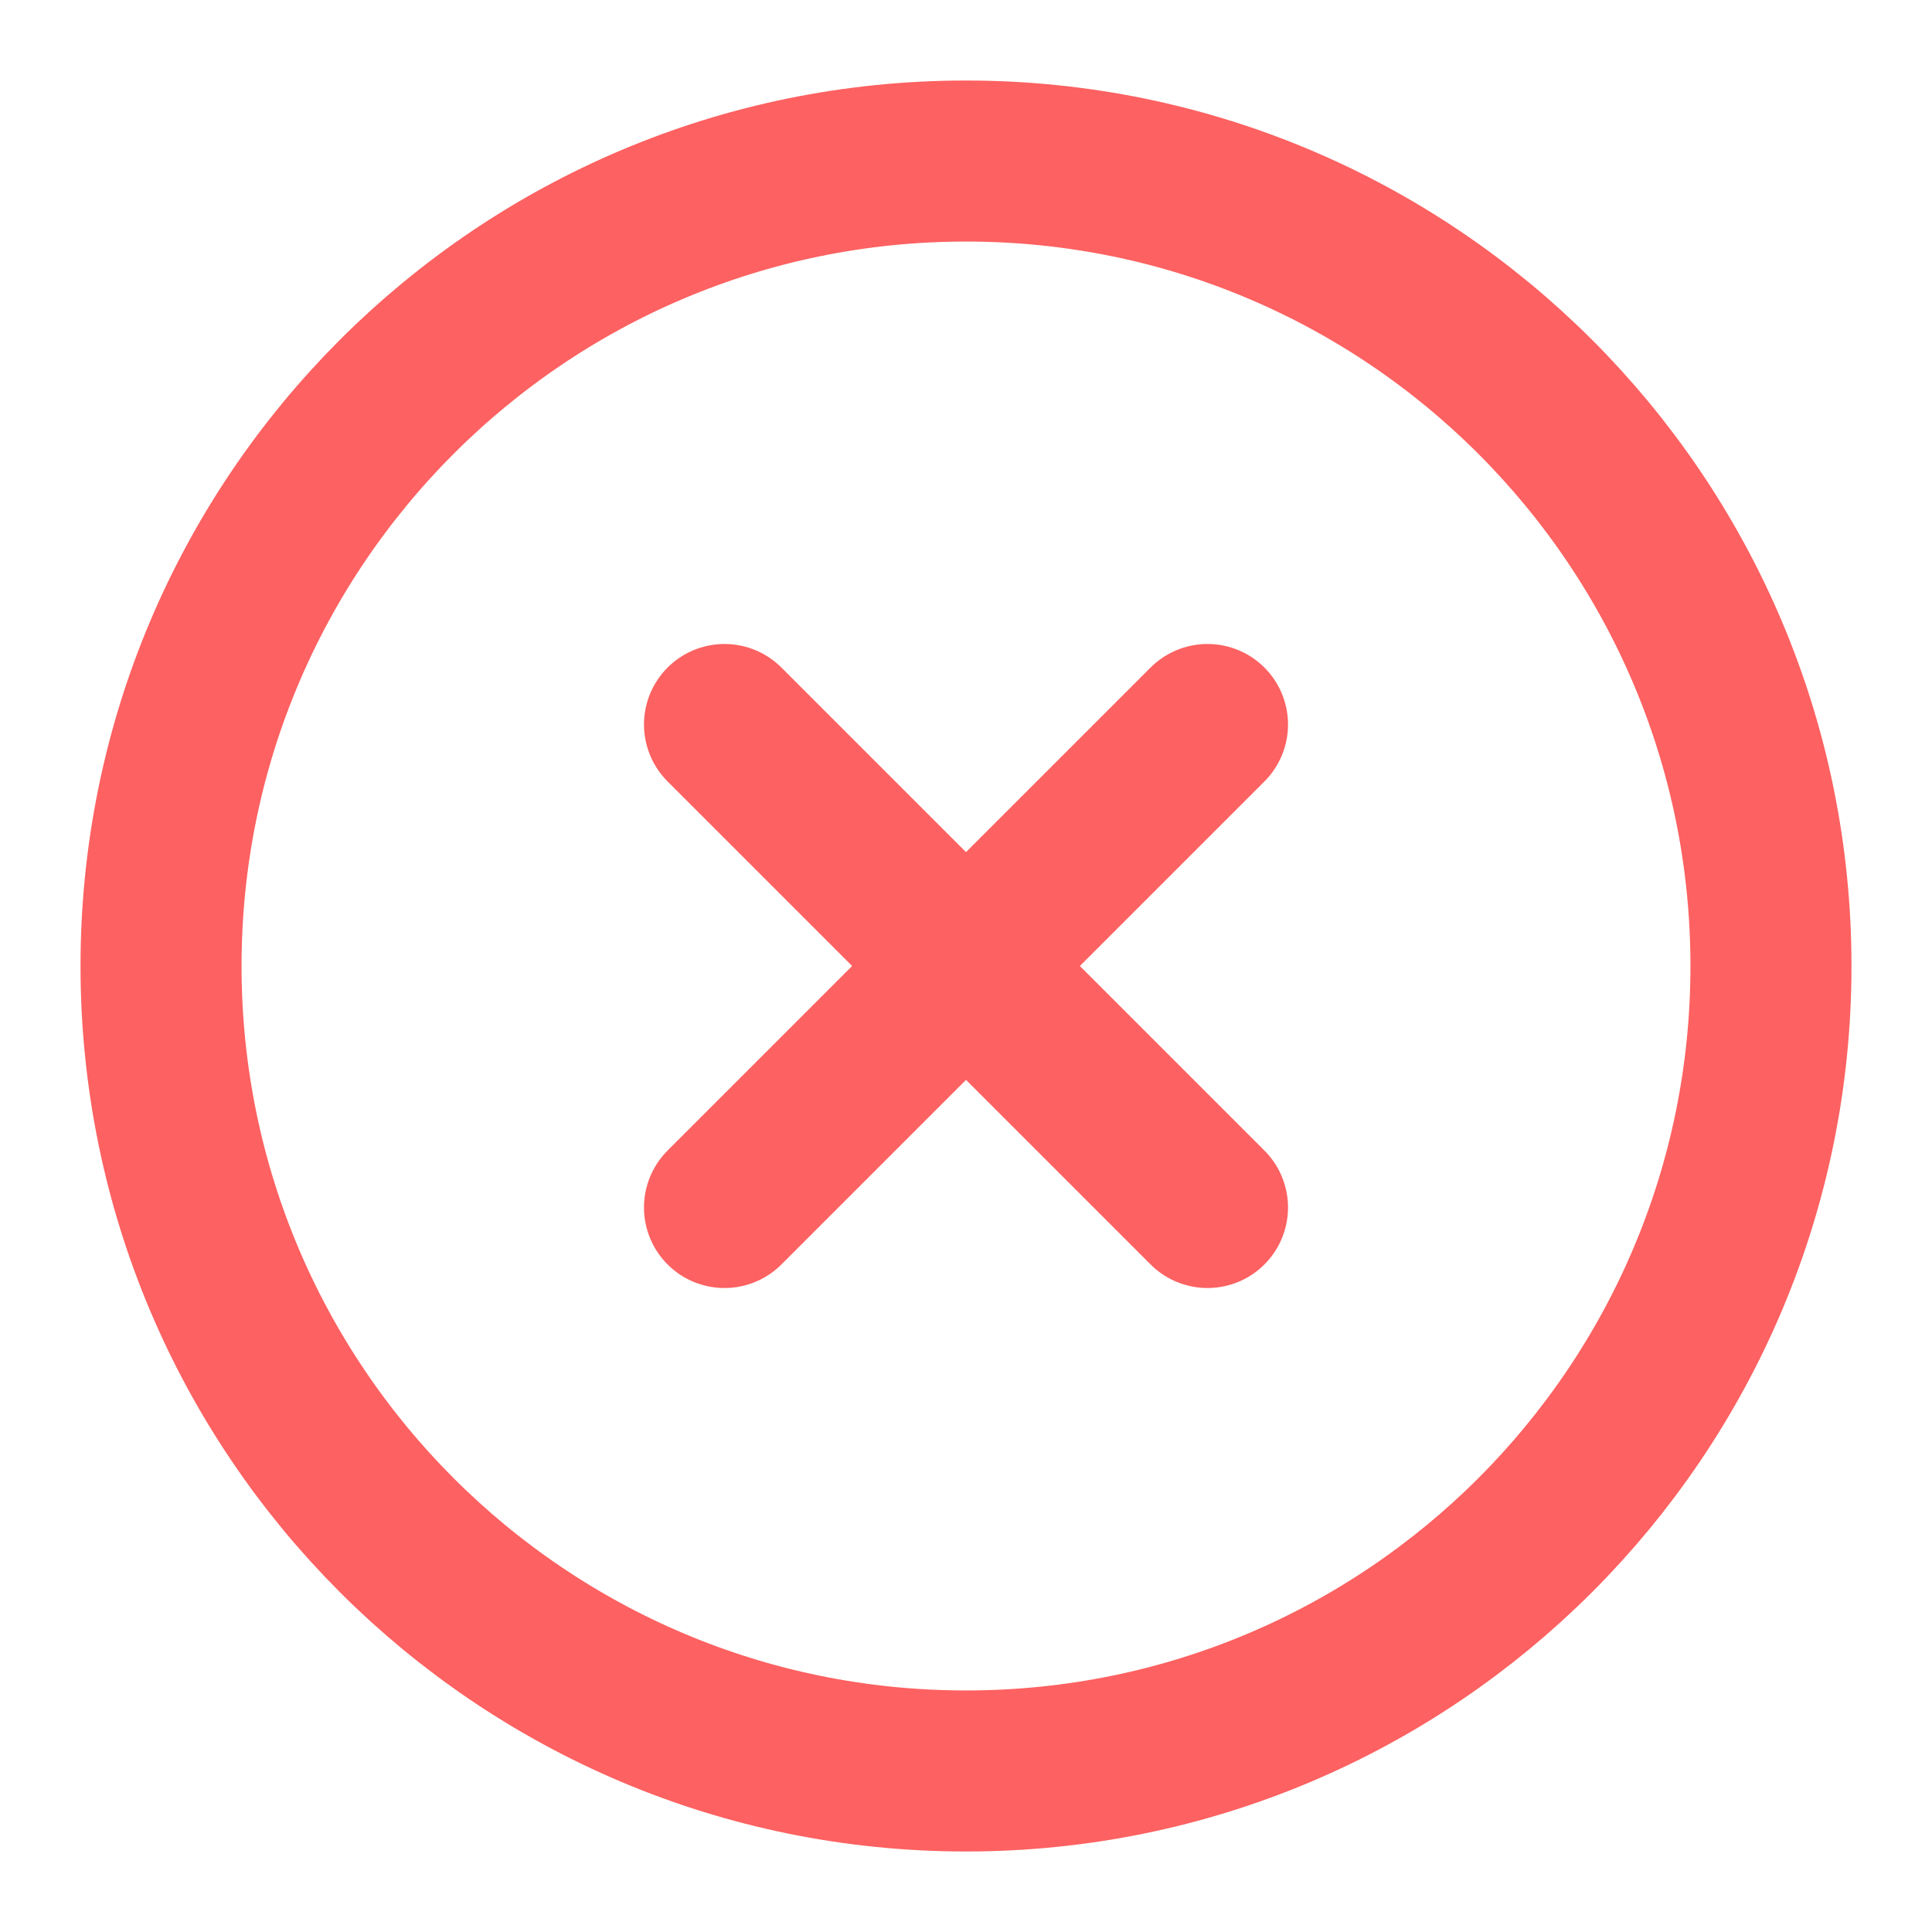 <svg width="20" height="20" viewBox="0 0 20 20" fill="none" xmlns="http://www.w3.org/2000/svg">
<g clip-path="url(#clip0_400_1801)">
<path d="M10 18.333C14.602 18.333 18.333 14.602 18.333 10C18.333 5.398 14.602 1.667 10 1.667C5.397 1.667 1.667 5.398 1.667 10C1.667 14.602 5.397 18.333 10 18.333Z" stroke="#FD6161" stroke-width="1.667" stroke-linecap="round" stroke-linejoin="round"/>
<path d="M12.5 7.5L7.5 12.5" stroke="#FD6161" stroke-width="1.667" stroke-linecap="round" stroke-linejoin="round"/>
<path d="M7.5 7.5L12.5 12.5" stroke="#FD6161" stroke-width="1.667" stroke-linecap="round" stroke-linejoin="round"/>
</g>
<defs>
<clipPath id="clip0_400_1801">
<rect width="20" height="20" fill="white"/>
</clipPath>
</defs>
</svg>
